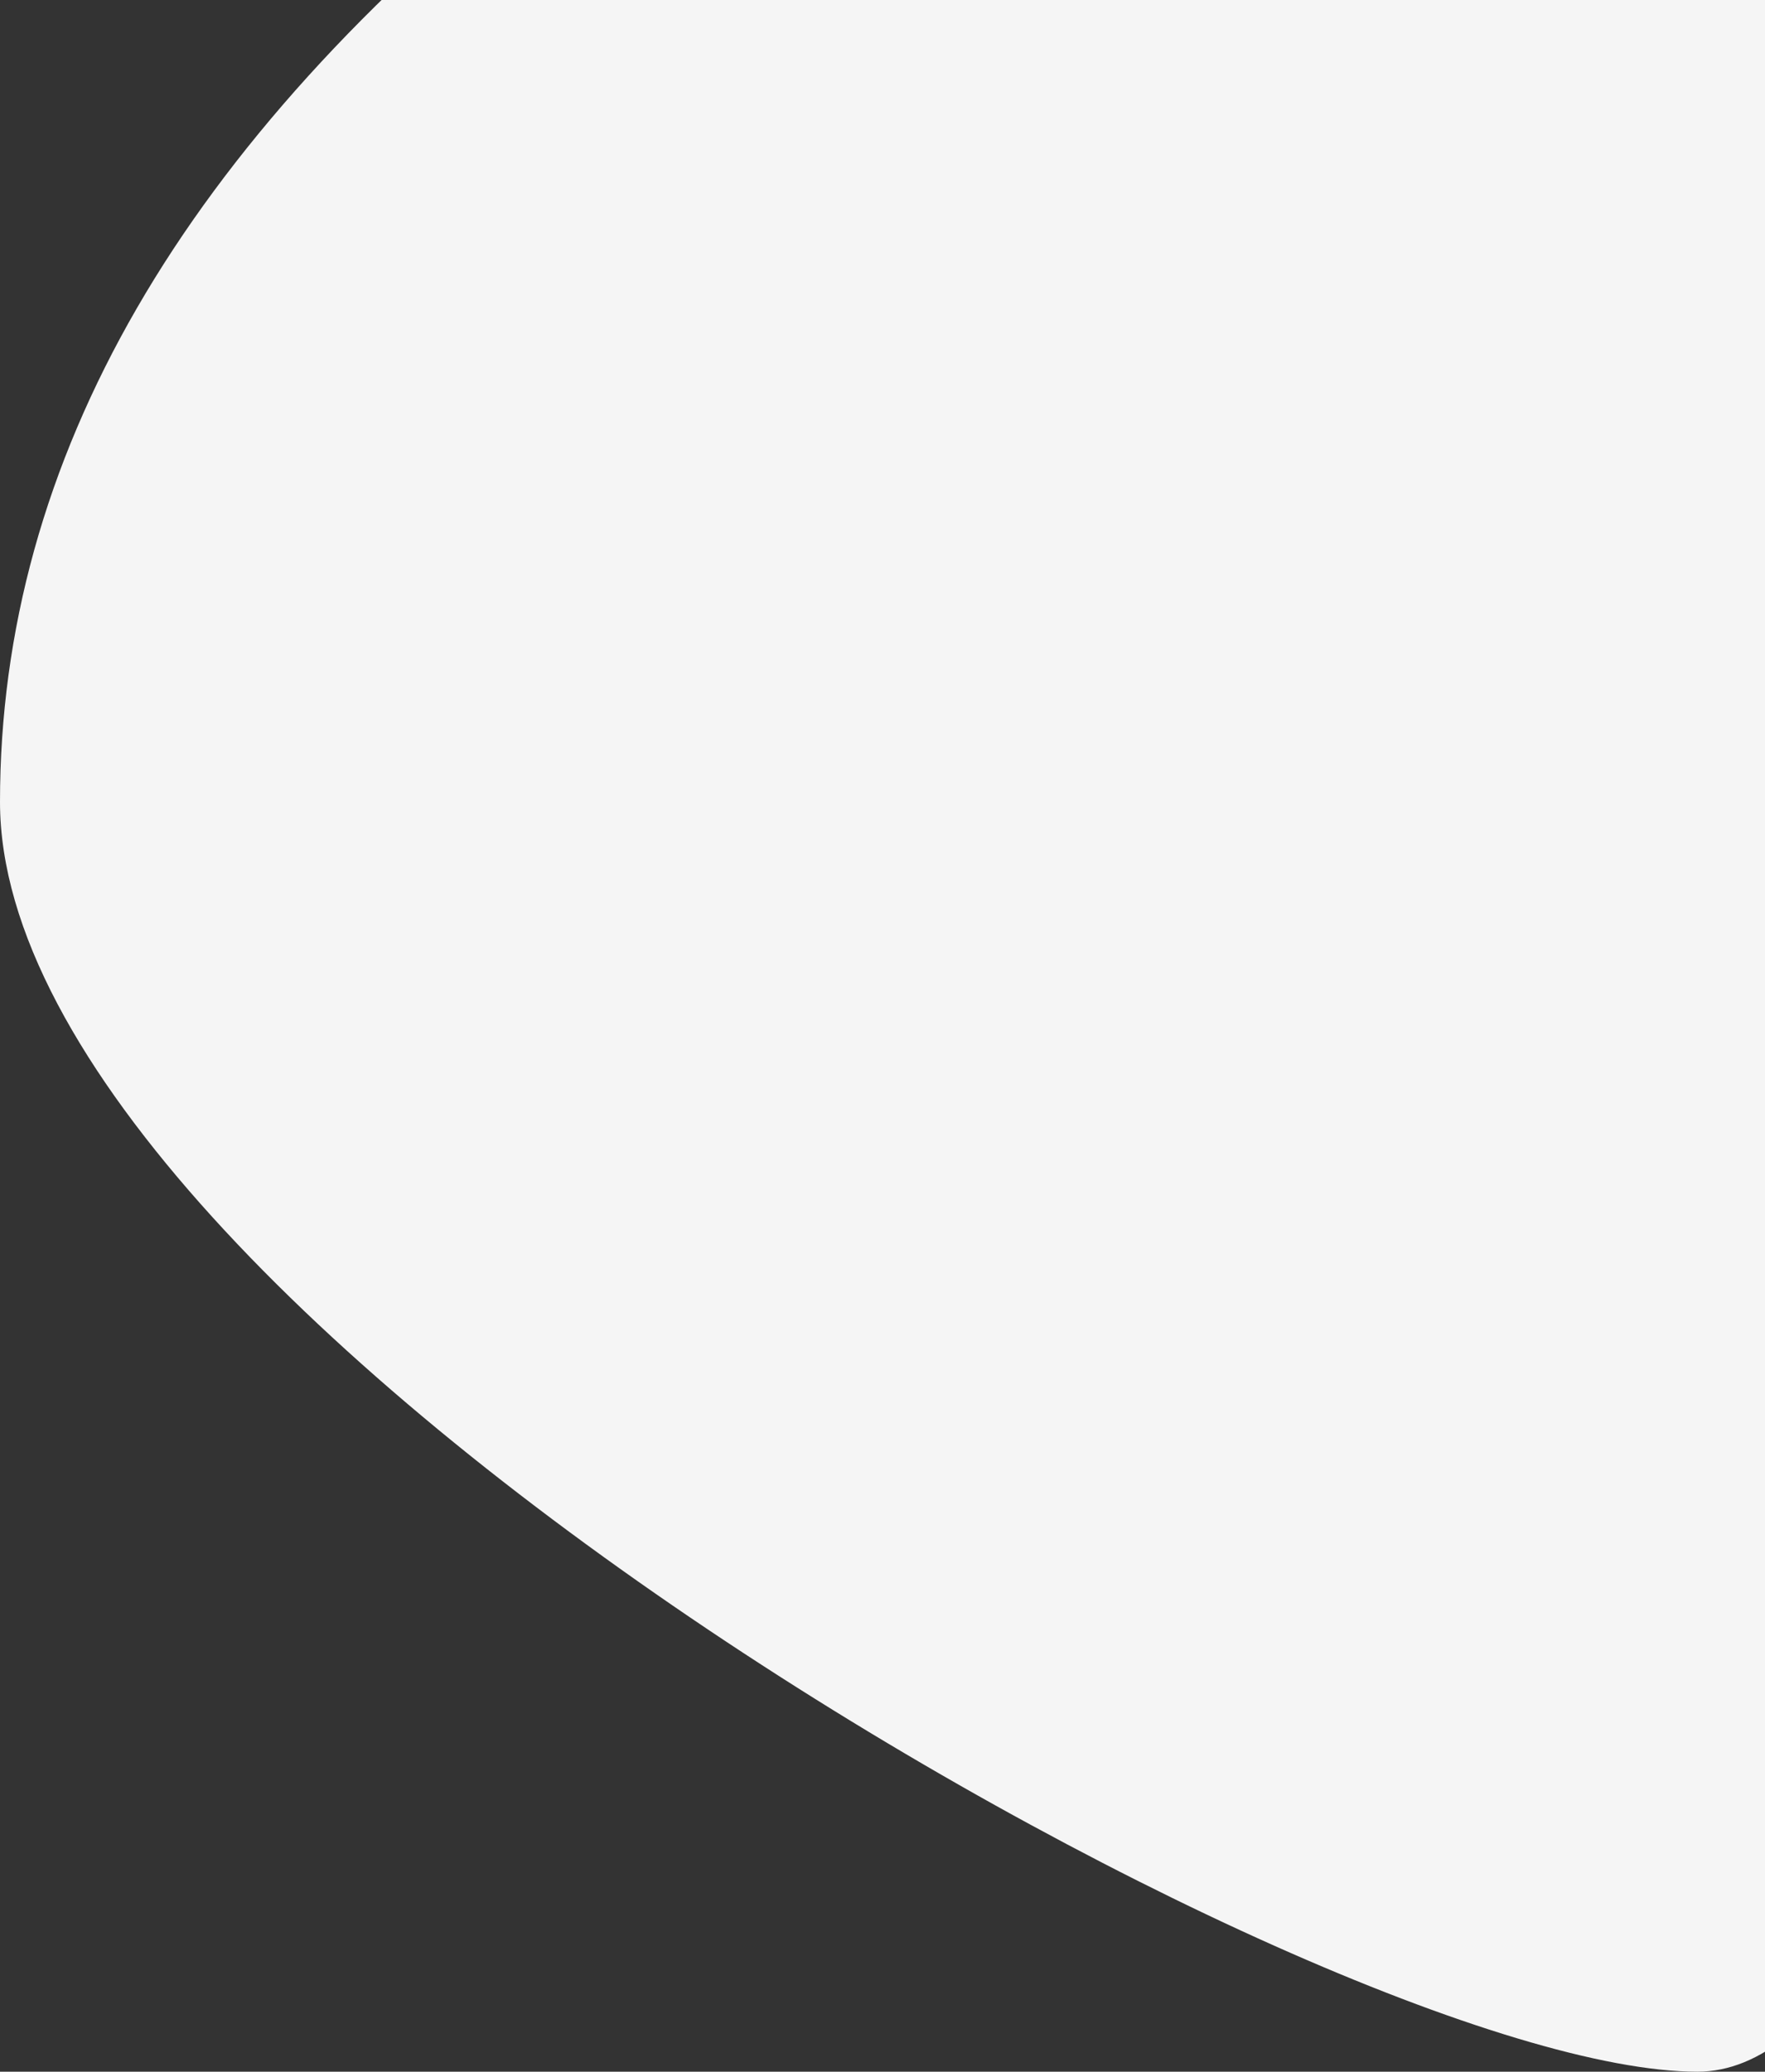 <svg xmlns="http://www.w3.org/2000/svg" width="542px" height="636px" viewBox="0 0 542 636">
  <rect x="0" y="0" width="542" height="636" fill="#333333" stroke="none"/>
  <g stroke="none" stroke-width="1" fill="none" fill-rule="evenodd">
    <g transform="translate(-898, 0)" fill="#f5f5f5">
      <g transform="translate(898, -101)">
        <path
          d="M168.188,56.326 C56.063,145.043 -4.72858211e-13,241.998 -2.27373675e-13,347.19 C1.46701731e-13,504.978 406.058,737 521.257,737 C598.055,737 664.97,491.333 722,0 L168.188,56.326 Z"
        />
      </g>
    </g>
  </g>
</svg>
